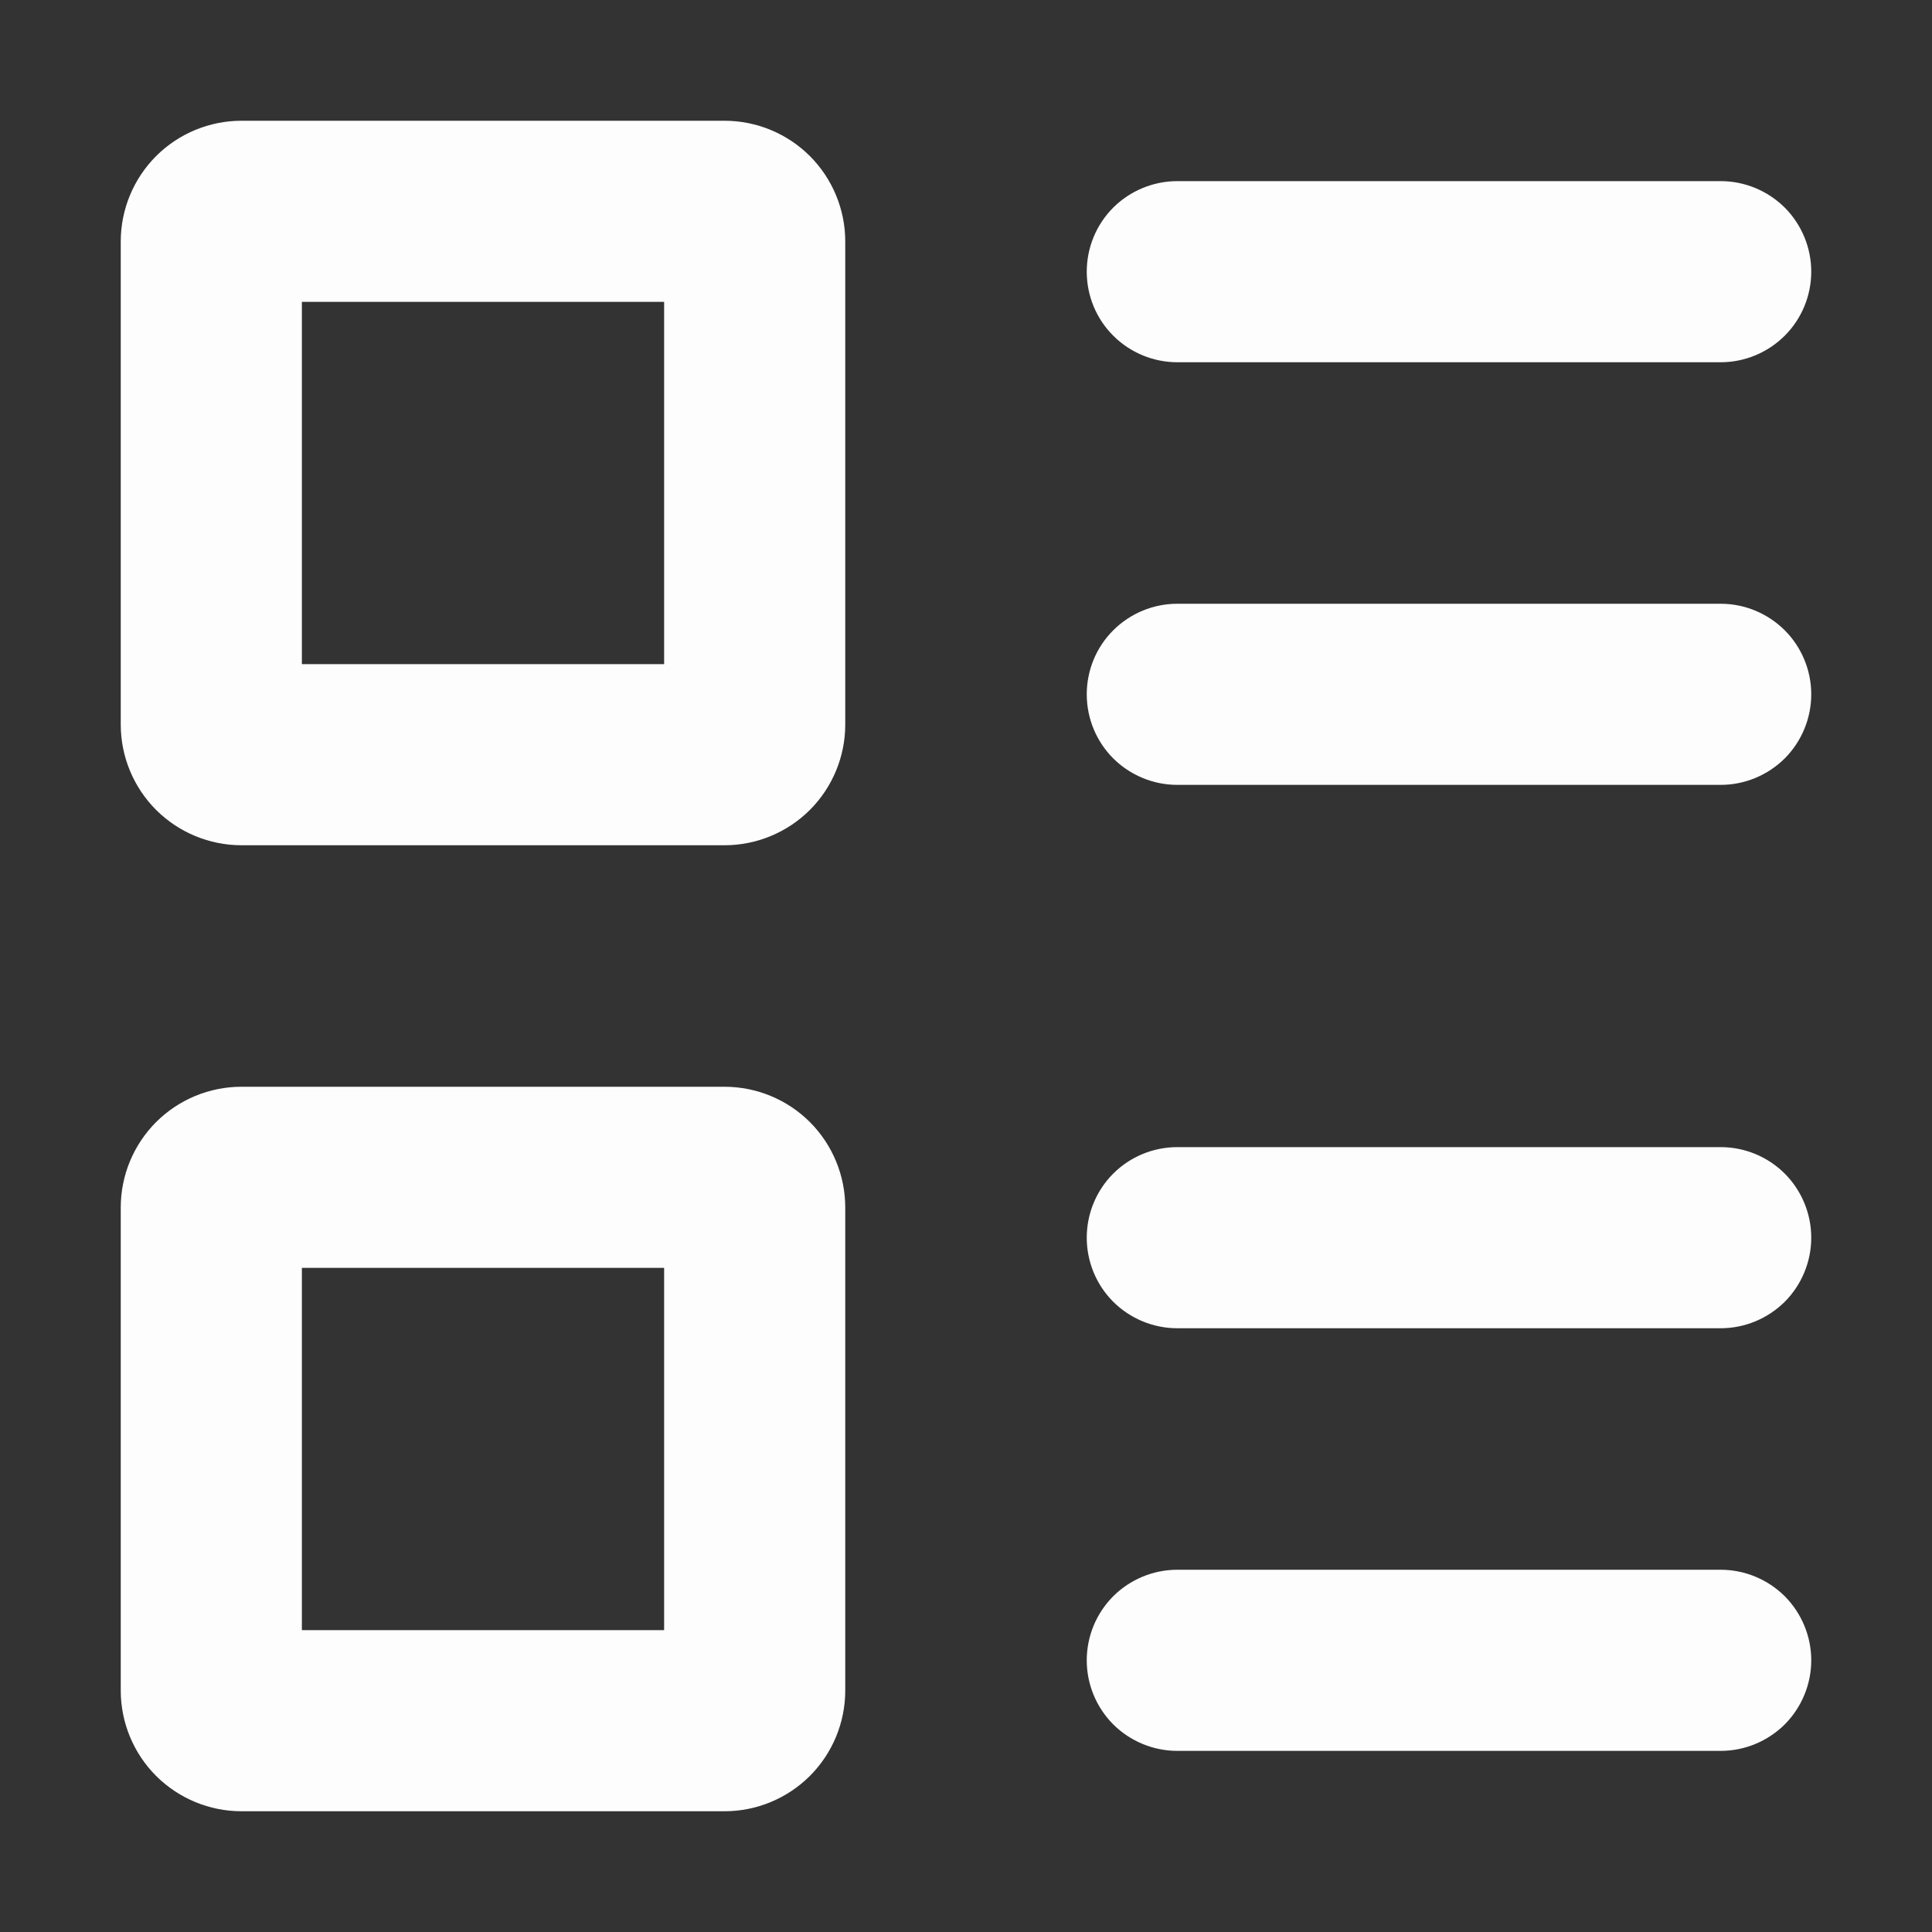 <svg width="24" height="24" viewBox="0 0 24 24" fill="none" xmlns="http://www.w3.org/2000/svg">
<rect x="0" y="0" width="24" height="24" fill="#333333" stroke="none"/>
<g id="pajamas:overview">
<path id="Vector" fill-rule="evenodd" clip-rule="evenodd" d="M3.75 8.25V3.75H8.25V8.25H3.75ZM1.5 3C1.5 2.602 1.658 2.221 1.939 1.939C2.221 1.658 2.602 1.5 3 1.5H9C9.398 1.5 9.779 1.658 10.061 1.939C10.342 2.221 10.5 2.602 10.5 3V9C10.5 9.398 10.342 9.779 10.061 10.061C9.779 10.342 9.398 10.5 9 10.5H3C2.602 10.5 2.221 10.342 1.939 10.061C1.658 9.779 1.5 9.398 1.5 9V3ZM13.5 3.375C13.5 3.077 13.618 2.79 13.829 2.579C14.04 2.369 14.327 2.25 14.625 2.25H21.375C21.673 2.25 21.959 2.369 22.171 2.579C22.381 2.79 22.5 3.077 22.5 3.375C22.5 3.673 22.381 3.96 22.171 4.17C21.959 4.381 21.673 4.5 21.375 4.5H14.625C14.327 4.5 14.04 4.381 13.829 4.17C13.618 3.96 13.5 3.673 13.5 3.375ZM14.625 7.5C14.327 7.5 14.04 7.619 13.829 7.83C13.618 8.04 13.5 8.327 13.5 8.625C13.5 8.923 13.618 9.21 13.829 9.421C14.04 9.631 14.327 9.75 14.625 9.75H21.375C21.673 9.75 21.959 9.631 22.171 9.421C22.381 9.21 22.5 8.923 22.5 8.625C22.5 8.327 22.381 8.04 22.171 7.83C21.959 7.619 21.673 7.5 21.375 7.5H14.625ZM3.75 15.75V20.25H8.25V15.75H3.75ZM3 13.5C2.602 13.5 2.221 13.658 1.939 13.939C1.658 14.221 1.5 14.602 1.5 15V21C1.5 21.398 1.658 21.779 1.939 22.061C2.221 22.342 2.602 22.5 3 22.5H9C9.398 22.5 9.779 22.342 10.061 22.061C10.342 21.779 10.5 21.398 10.5 21V15C10.5 14.602 10.342 14.221 10.061 13.939C9.779 13.658 9.398 13.5 9 13.5H3ZM14.625 14.25C14.327 14.25 14.04 14.368 13.829 14.579C13.618 14.79 13.5 15.077 13.5 15.375C13.5 15.673 13.618 15.96 13.829 16.171C14.04 16.381 14.327 16.5 14.625 16.5H21.375C21.673 16.5 21.959 16.381 22.171 16.171C22.381 15.96 22.5 15.673 22.5 15.375C22.5 15.077 22.381 14.79 22.171 14.579C21.959 14.368 21.673 14.25 21.375 14.25H14.625ZM14.625 19.5C14.327 19.5 14.04 19.619 13.829 19.829C13.618 20.041 13.5 20.327 13.5 20.625C13.5 20.923 13.618 21.209 13.829 21.421C14.04 21.631 14.327 21.75 14.625 21.75H21.375C21.673 21.75 21.959 21.631 22.171 21.421C22.381 21.209 22.5 20.923 22.5 20.625C22.5 20.327 22.381 20.041 22.171 19.829C21.959 19.619 21.673 19.5 21.375 19.5H14.625Z" fill="#FEFEFE" fill-opacity="0.996"/>
</g>
</svg>
